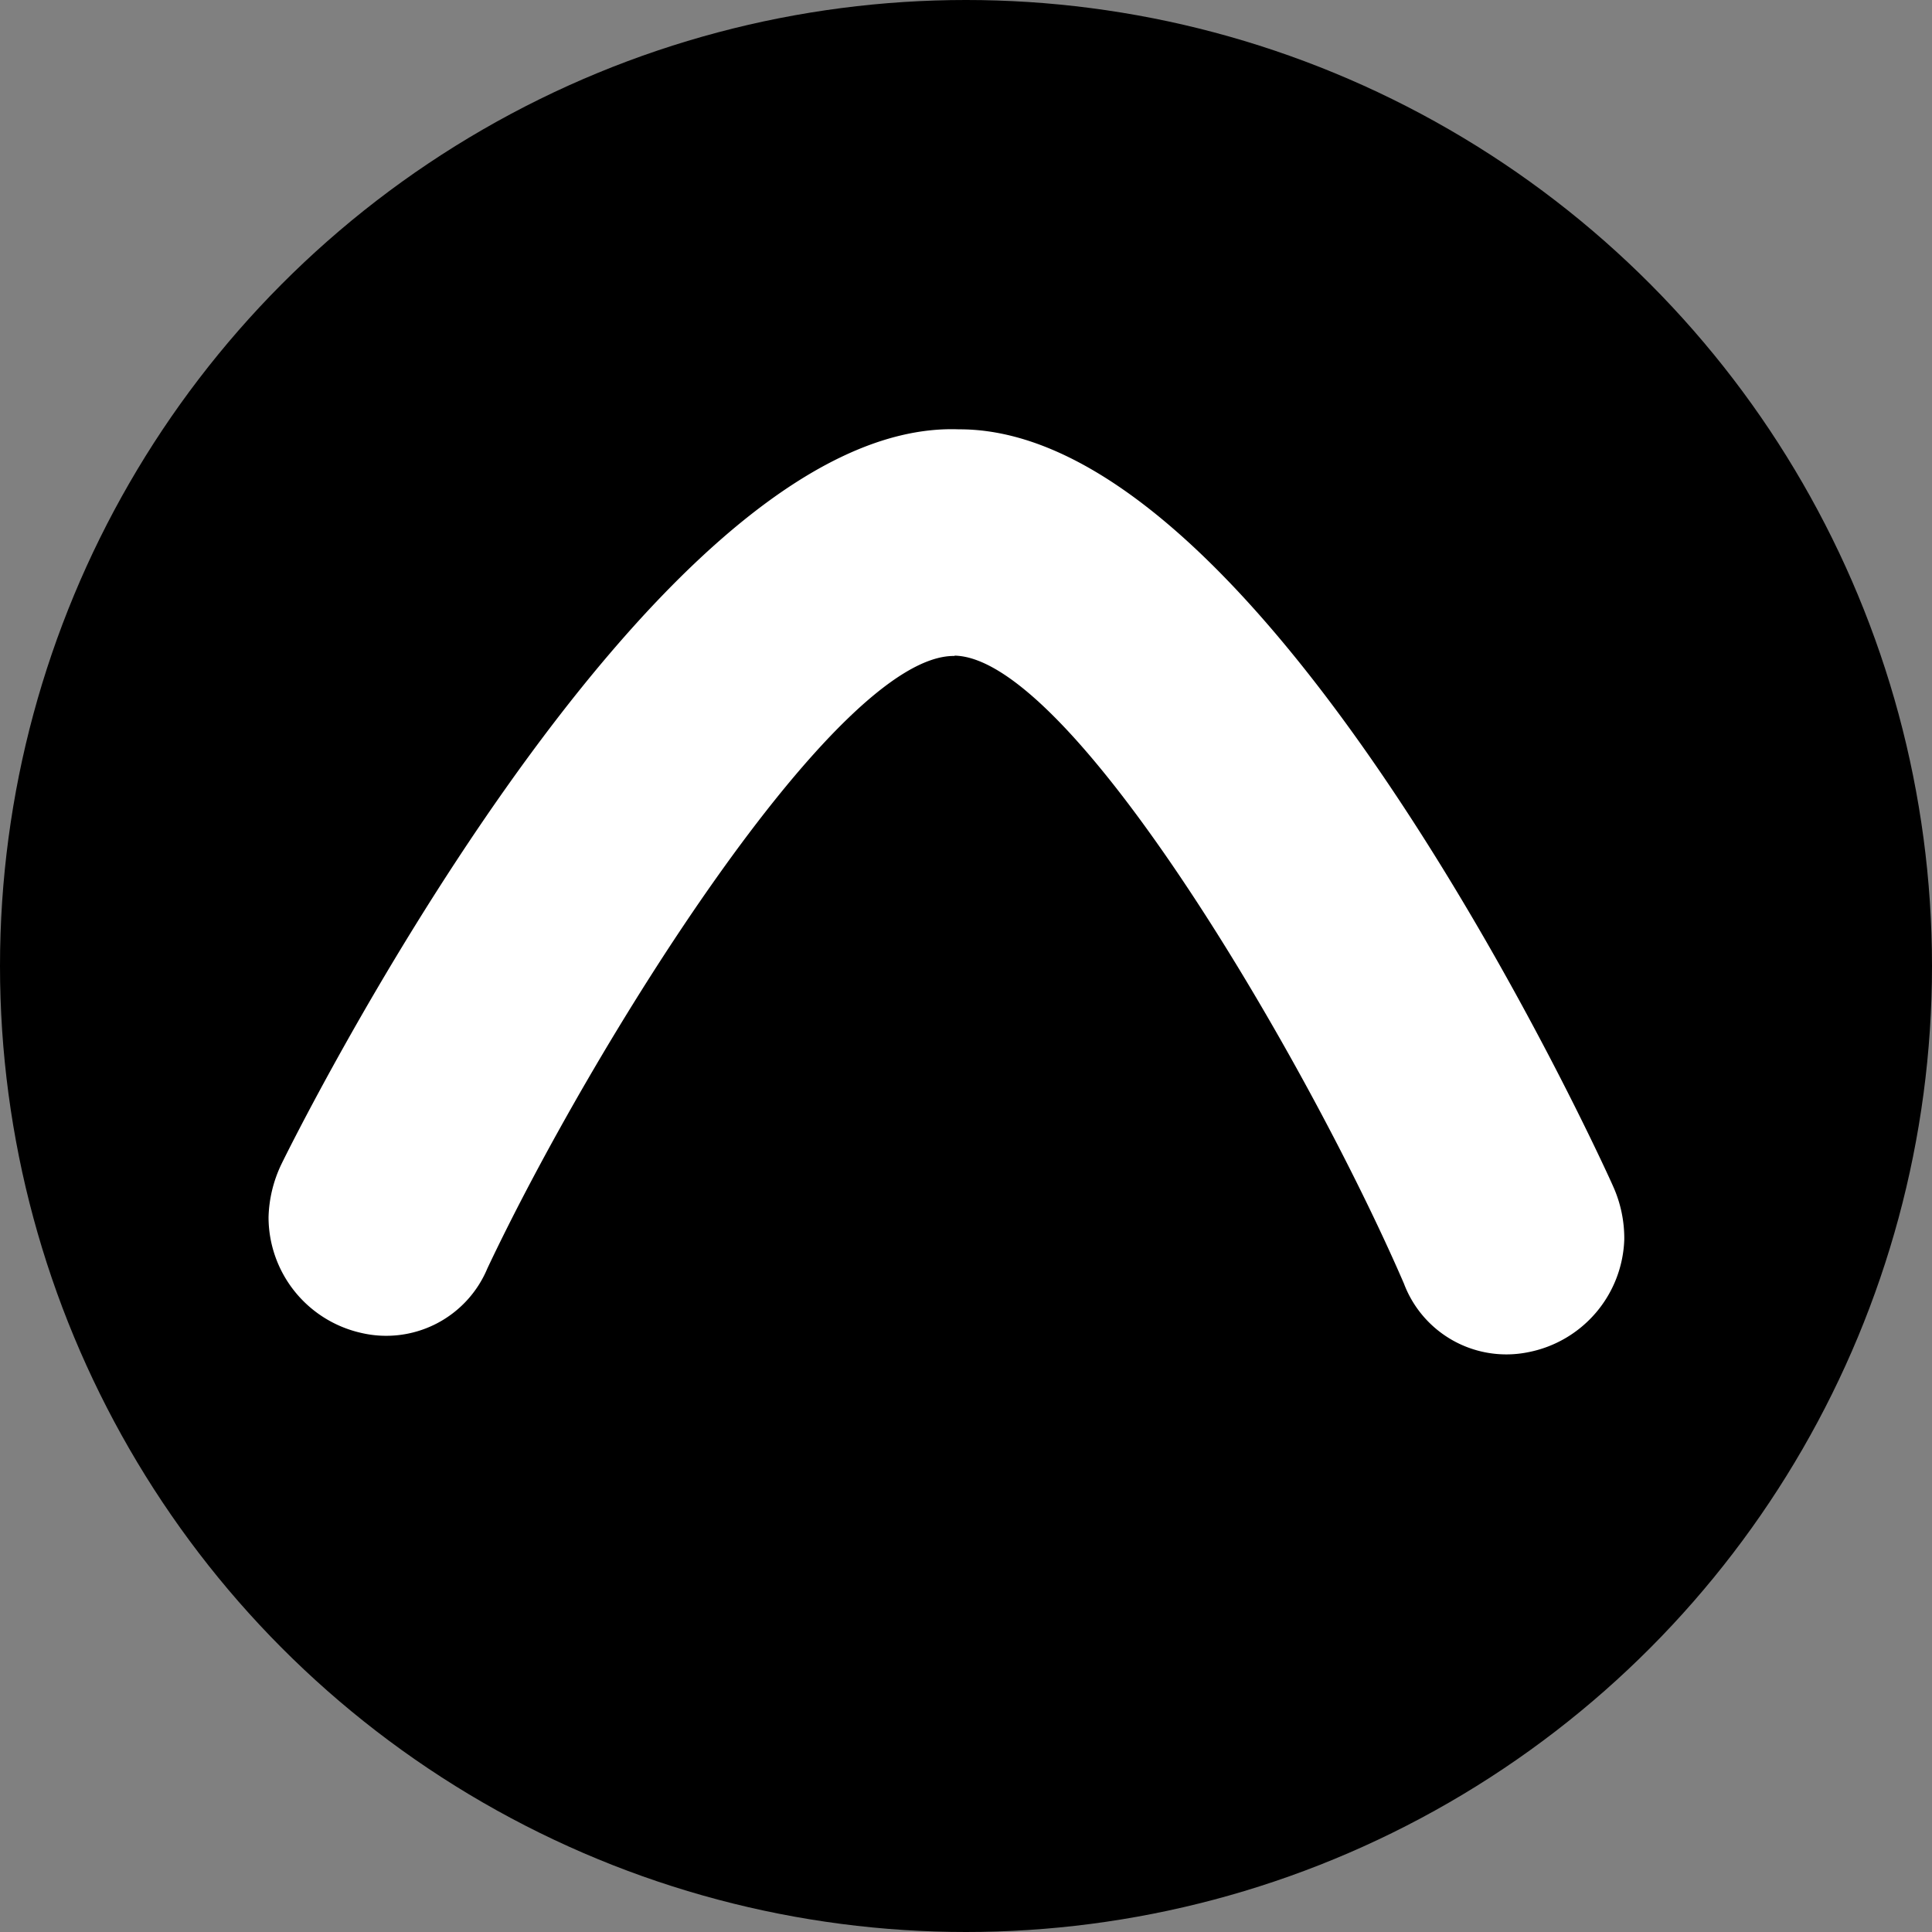 <svg xmlns="http://www.w3.org/2000/svg" width="36" height="36" viewBox="0 0 36 36"><rect x="0" y="0" width="36" height="36" fill="#808080" stroke="none"/><defs><style>.a{fill:#fff;}</style></defs><g transform="translate(903 -3231)"><circle cx="18" cy="18" r="18" transform="translate(-903 3231)"/><path class="a" d="M563.7,1152.953c-2.2-.036-6.765,7.3-8.707,11.413a2.042,2.042,0,0,1-2.354,1.2,2.212,2.212,0,0,1-1.723-2.157,2.423,2.423,0,0,1,.239-.985c.065-.139,6.826-13.909,12.625-13.694,5.827-.022,12.131,13.964,12.19,14.105a2.365,2.365,0,0,1,.208.992,2.214,2.214,0,0,1-1.794,2.1,2.04,2.04,0,0,1-2.312-1.28c-1.755-4.062-6.175-11.66-8.373-11.7" transform="translate(-1448.912 2090.27)"/></g></svg>